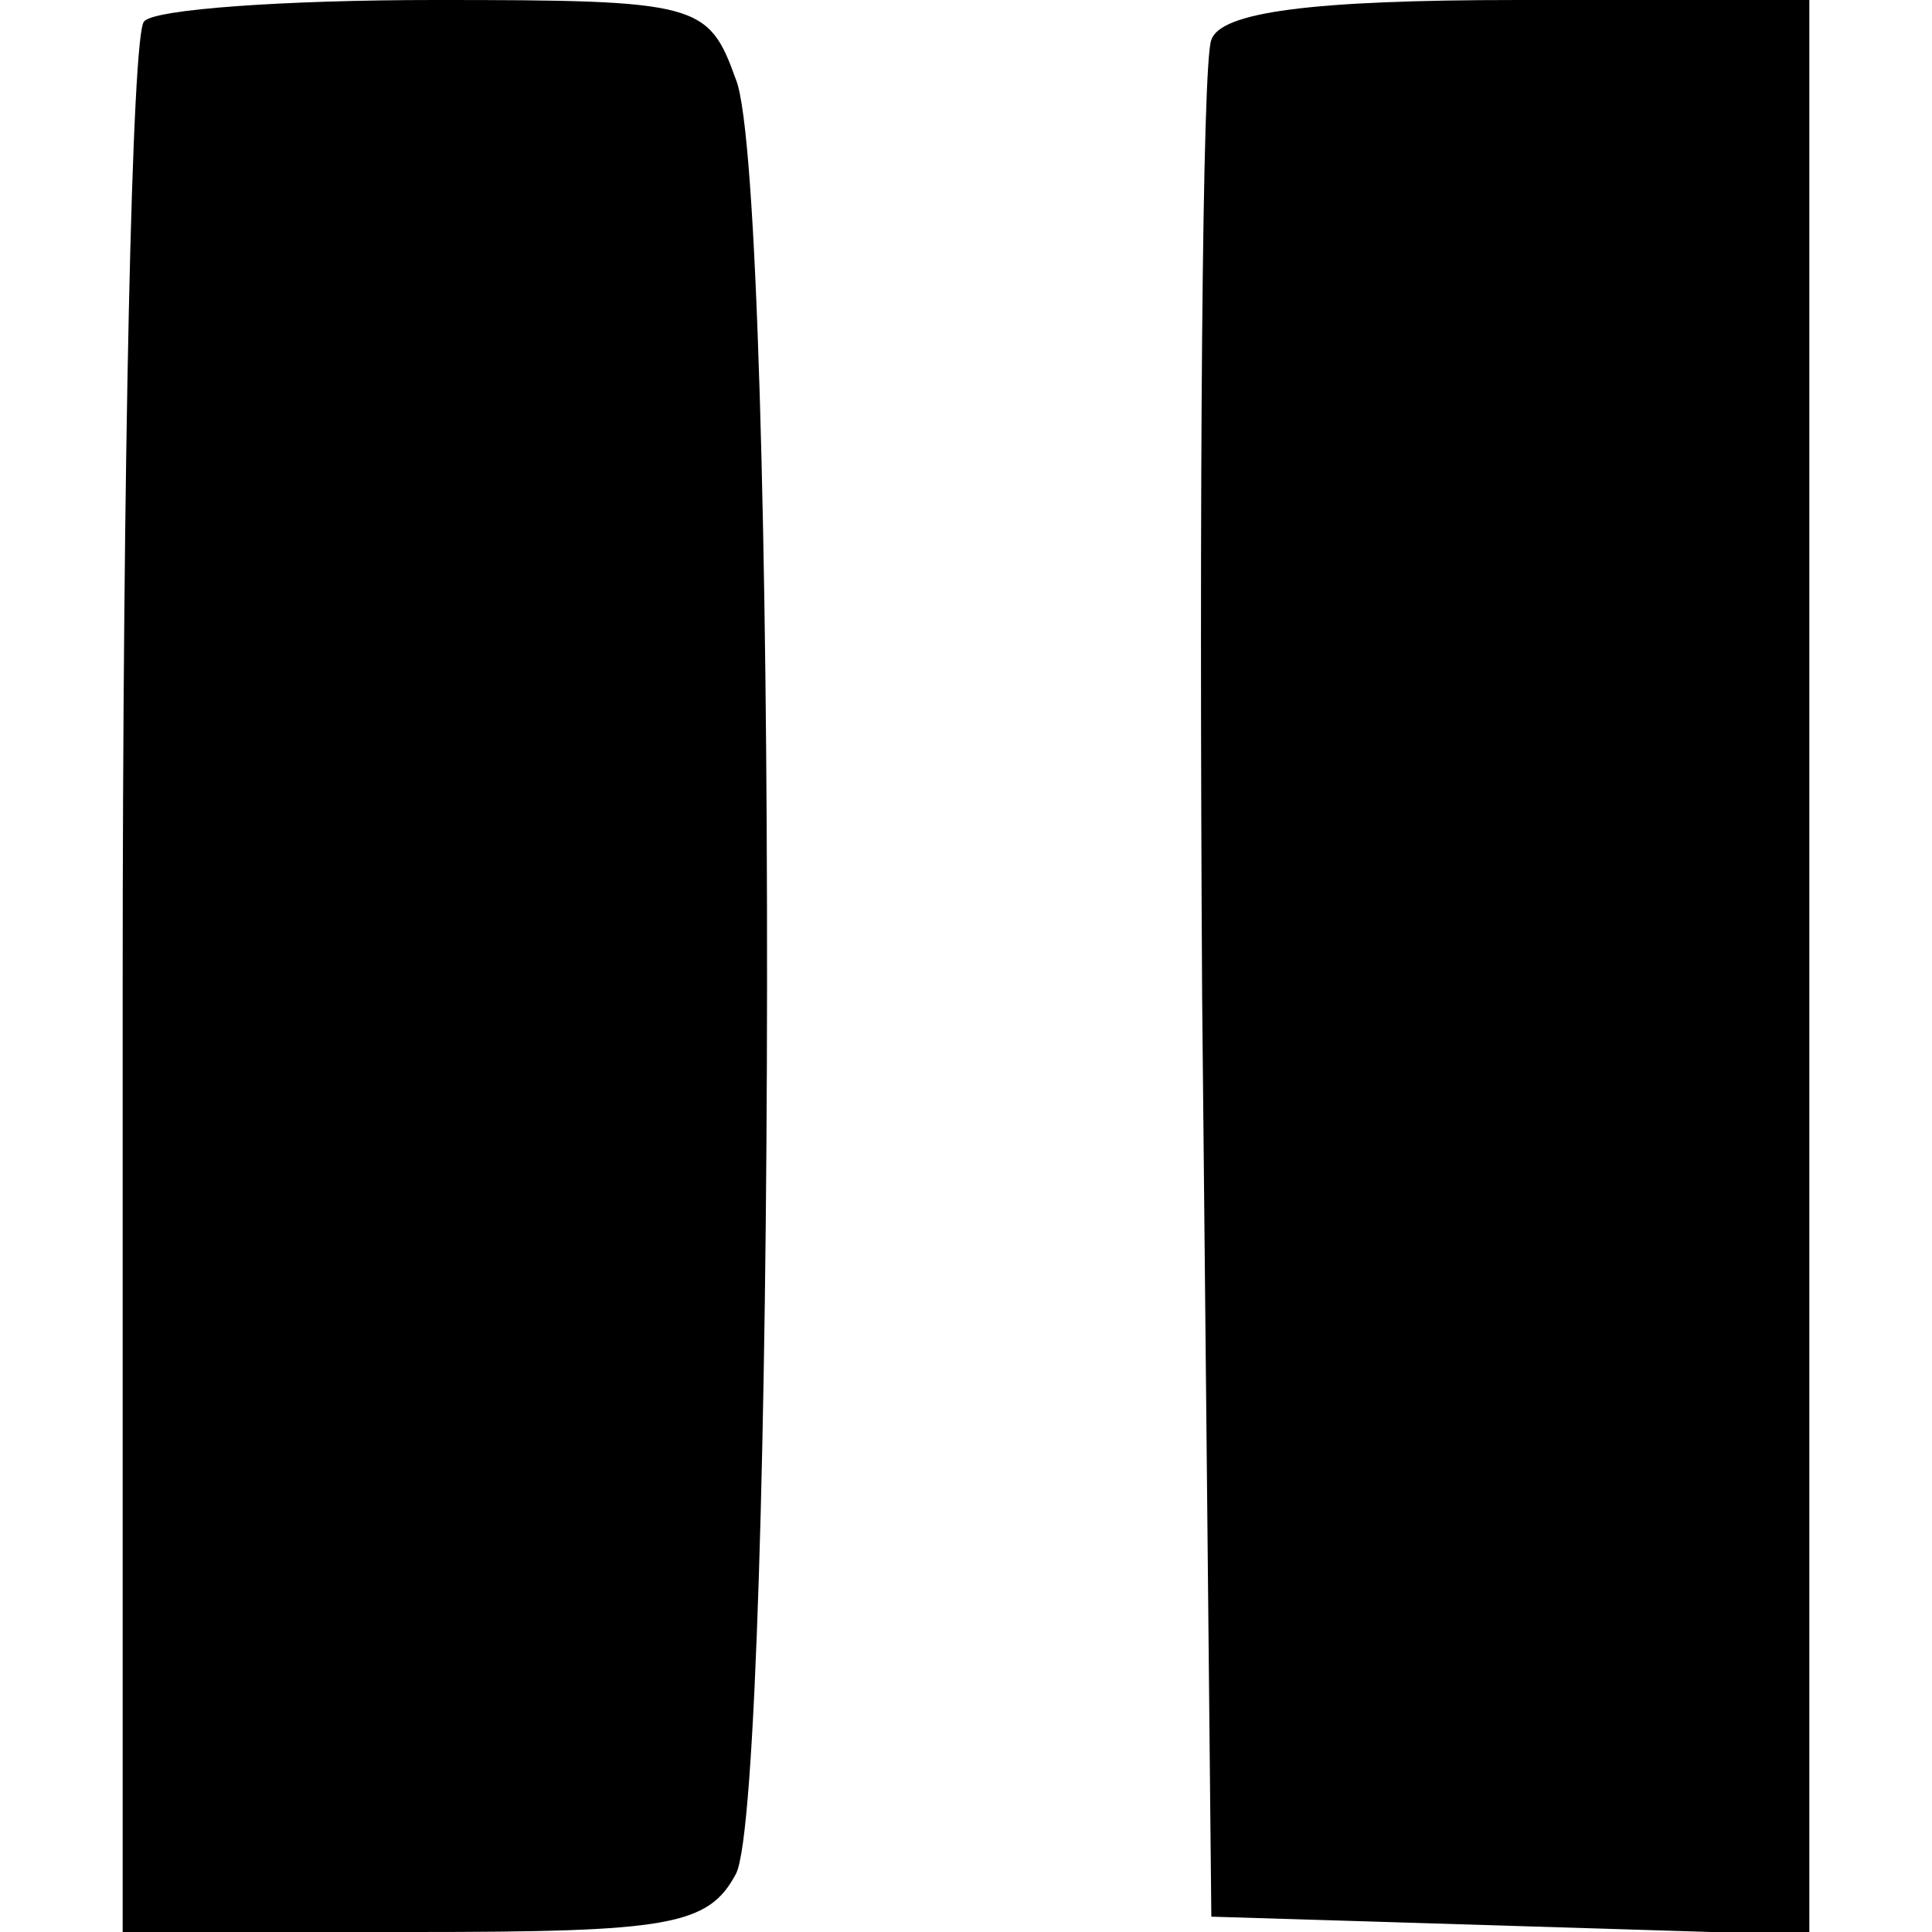 <?xml version="1.0" standalone="no"?>
<!DOCTYPE svg PUBLIC "-//W3C//DTD SVG 20010904//EN"
 "http://www.w3.org/TR/2001/REC-SVG-20010904/DTD/svg10.dtd">
<svg version="1.0" xmlns="http://www.w3.org/2000/svg"
 width="63pt" height="63pt" viewBox="0 0 63 63"
 preserveAspectRatio="xMidYMid meet">
<g transform="translate(0,63) scale(0.1,-0.1)"
fill="#000000" stroke="none">
<path d="M47 623 c-4 -3 -7 -145 -7 -315 l0 -308 95 0 c83 0 96 2 105 19 13
25 14 550 0 585 -9 25 -12 26 -98 26 -49 0 -92 -3 -95 -7z"/>
<path d="M395 617 c-3 -7 -4 -147 -3 -312 l3 -300 98 -3 97 -3 0 316 0 315
-95 0 c-68 0 -97 -4 -100 -13z"/>
</g>
</svg>
